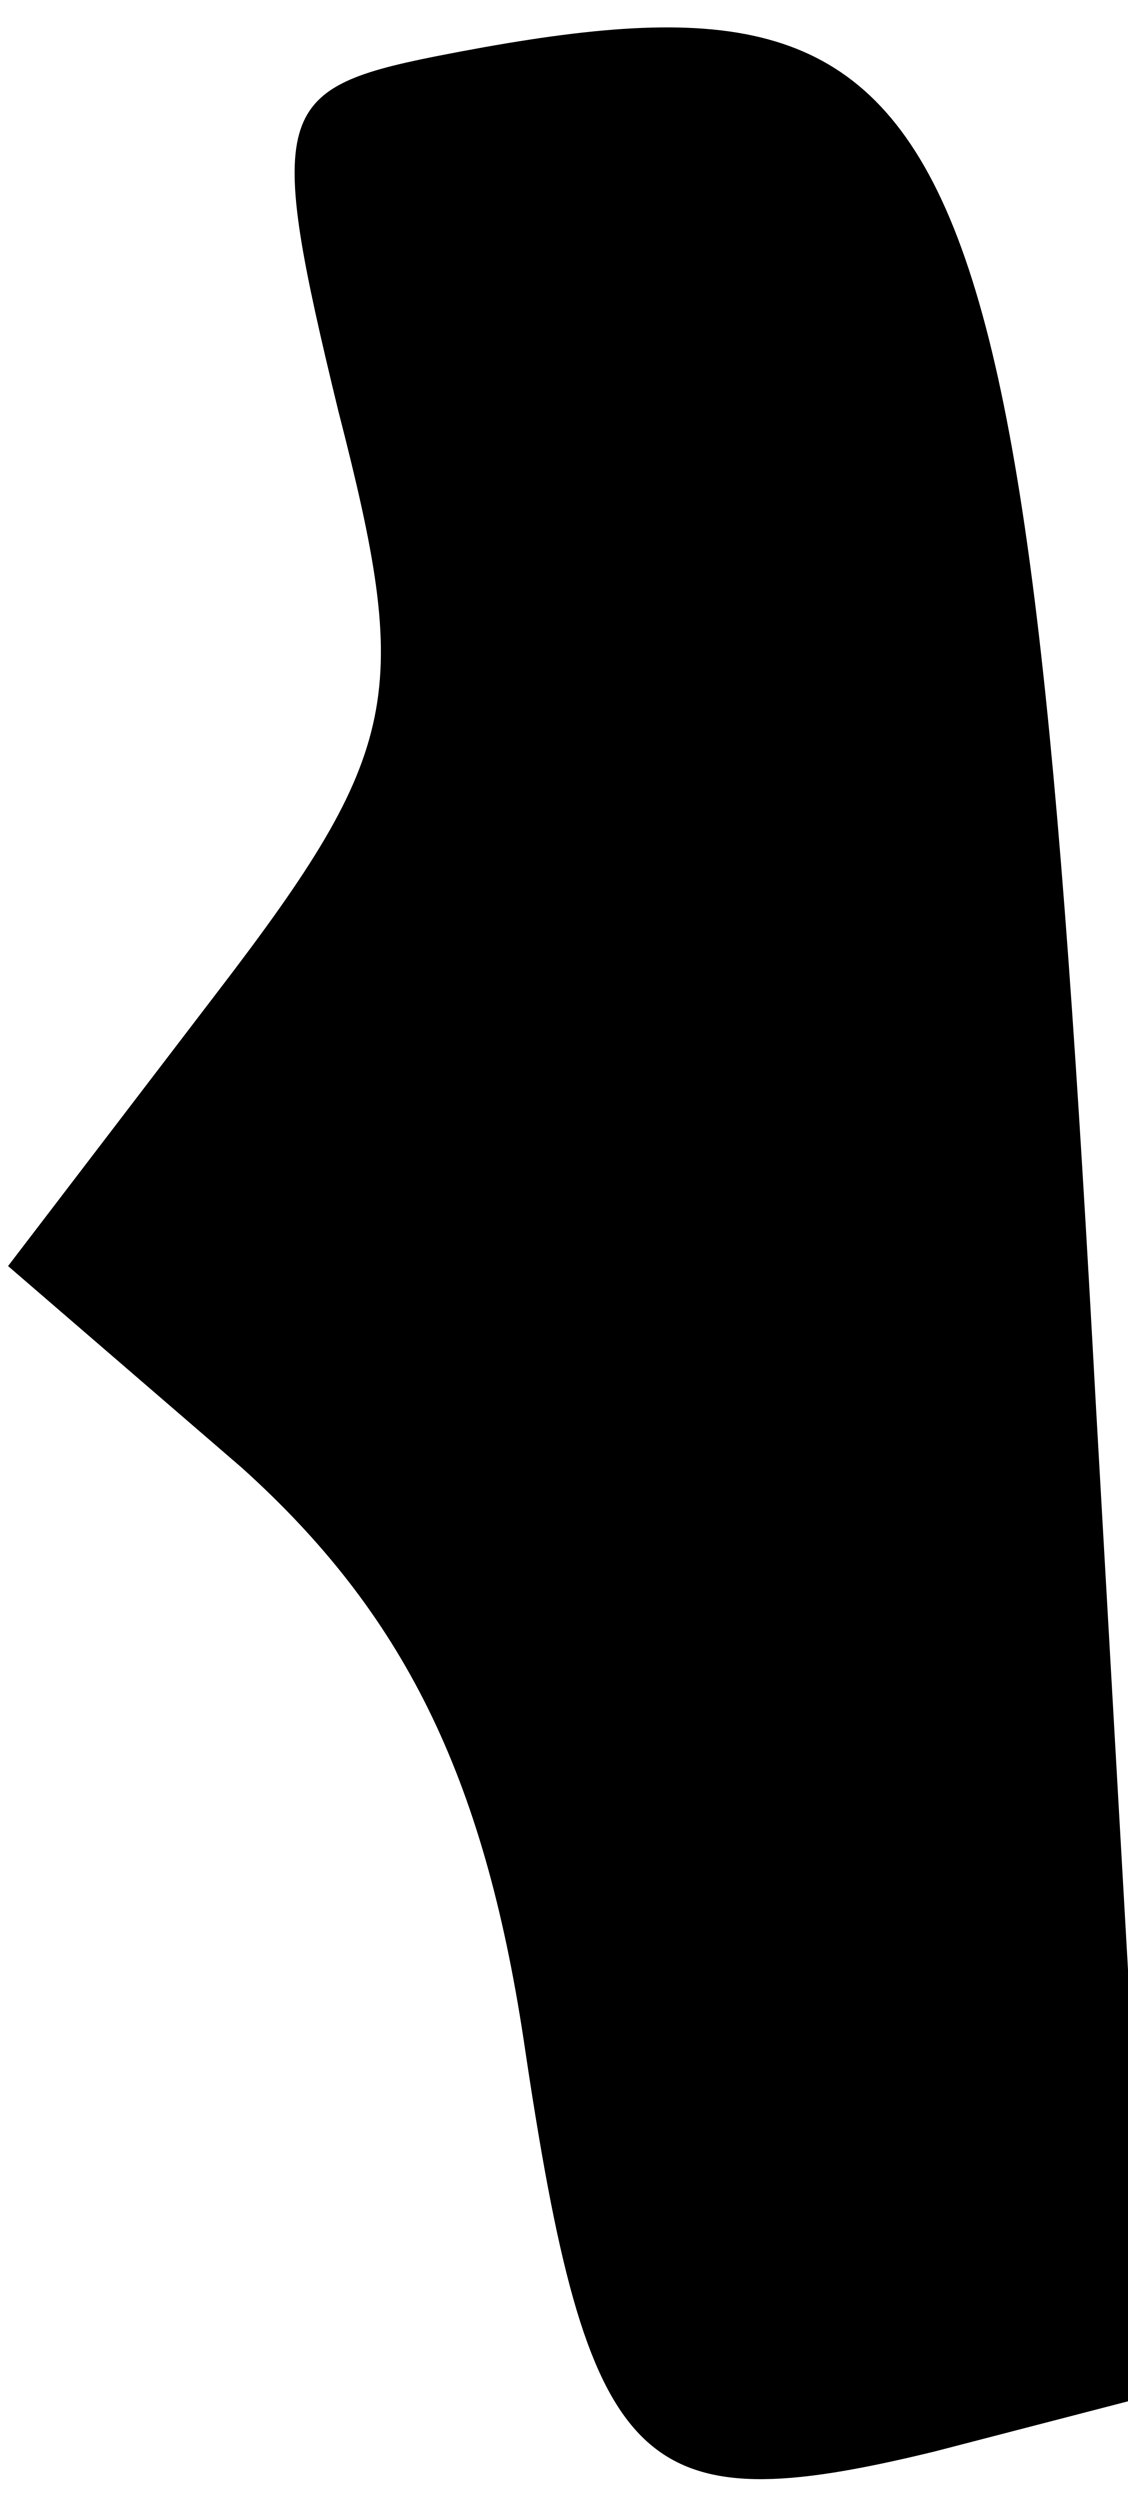 <?xml version="1.0" standalone="no"?>
<!DOCTYPE svg PUBLIC "-//W3C//DTD SVG 20010904//EN"
 "http://www.w3.org/TR/2001/REC-SVG-20010904/DTD/svg10.dtd">
<svg version="1.0" xmlns="http://www.w3.org/2000/svg"
 width="14pt" height="31pt" viewBox="0 0 14 31"
 preserveAspectRatio="xMidYMid meet">
<g transform="translate(0,31) scale(0.1,-0.1)"
fill="#000000" stroke="none">
<path fill="#000000" stroke="none" d="M54 303 c-20 -4 -21 -7 -12 -44 9 -35
8 -42 -15 -72 l-26 -34 29 -25 c20 -18 30 -38 35 -71 8 -54 14 -60 51 -51 l27
7 -7 123 c-9 165 -16 180 -82 167z"/>
</g>
</svg>
